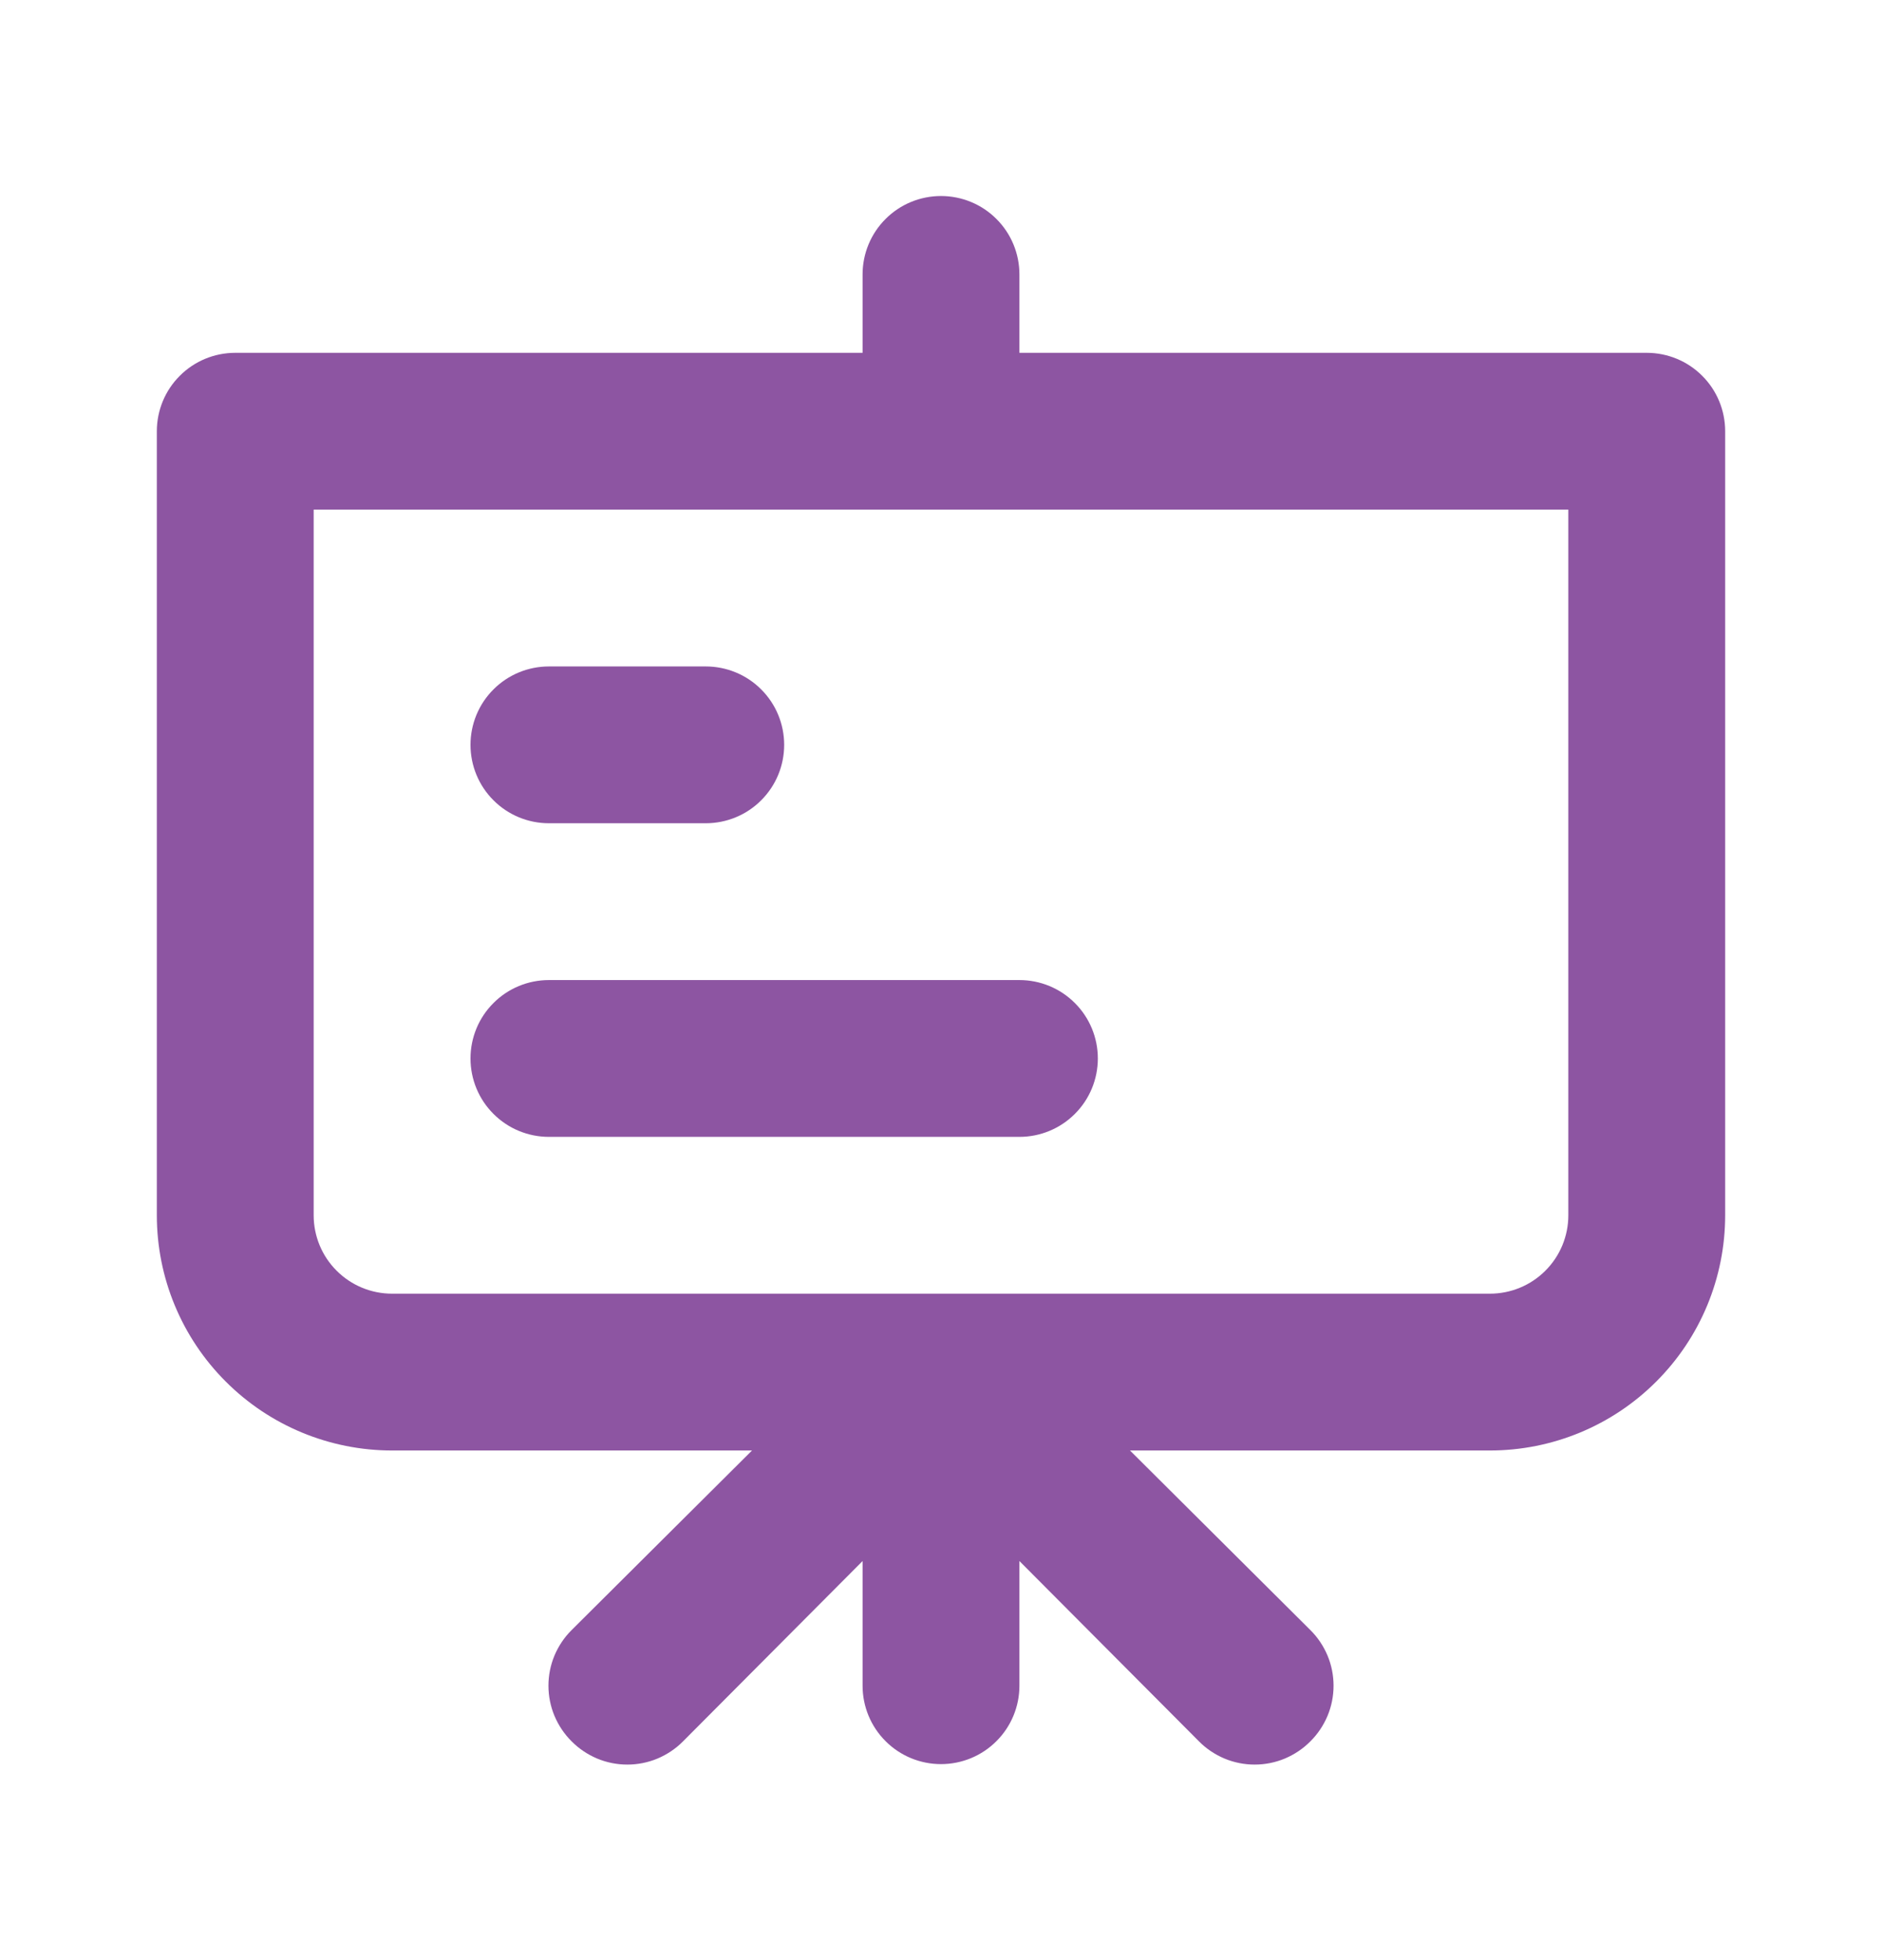 <svg width="24" height="25" viewBox="0 0 24 25" fill="none" xmlns="http://www.w3.org/2000/svg">
<path d="M7 10.5H9C9.265 10.5 9.52 10.395 9.707 10.207C9.895 10.02 10 9.765 10 9.5C10 9.235 9.895 8.98 9.707 8.793C9.52 8.605 9.265 8.5 9 8.5H7C6.735 8.5 6.48 8.605 6.293 8.793C6.105 8.98 6 9.235 6 9.5C6 9.765 6.105 10.02 6.293 10.207C6.48 10.395 6.735 10.5 7 10.5ZM21 4.5H13V3.5C13 3.235 12.895 2.98 12.707 2.793C12.52 2.605 12.265 2.5 12 2.5C11.735 2.5 11.48 2.605 11.293 2.793C11.105 2.98 11 3.235 11 3.5V4.5H3C2.735 4.5 2.48 4.605 2.293 4.793C2.105 4.98 2 5.235 2 5.5V15.5C2 16.296 2.316 17.059 2.879 17.621C3.441 18.184 4.204 18.5 5 18.5H9.59L7.29 20.79C7.196 20.883 7.122 20.994 7.071 21.115C7.02 21.237 6.994 21.368 6.994 21.5C6.994 21.632 7.02 21.763 7.071 21.885C7.122 22.006 7.196 22.117 7.29 22.21C7.383 22.304 7.494 22.378 7.615 22.429C7.737 22.48 7.868 22.506 8 22.506C8.132 22.506 8.263 22.48 8.385 22.429C8.506 22.378 8.617 22.304 8.71 22.21L11 19.91V21.5C11 21.765 11.105 22.02 11.293 22.207C11.48 22.395 11.735 22.5 12 22.5C12.265 22.5 12.52 22.395 12.707 22.207C12.895 22.02 13 21.765 13 21.5V19.91L15.29 22.21C15.383 22.304 15.494 22.378 15.615 22.429C15.737 22.48 15.868 22.506 16 22.506C16.132 22.506 16.263 22.48 16.385 22.429C16.506 22.378 16.617 22.304 16.71 22.21C16.804 22.117 16.878 22.006 16.929 21.885C16.98 21.763 17.006 21.632 17.006 21.5C17.006 21.368 16.98 21.237 16.929 21.115C16.878 20.994 16.804 20.883 16.71 20.79L14.41 18.5H19C19.796 18.5 20.559 18.184 21.121 17.621C21.684 17.059 22 16.296 22 15.5V5.5C22 5.235 21.895 4.98 21.707 4.793C21.52 4.605 21.265 4.5 21 4.5ZM20 15.5C20 15.765 19.895 16.02 19.707 16.207C19.52 16.395 19.265 16.5 19 16.5H5C4.735 16.5 4.48 16.395 4.293 16.207C4.105 16.02 4 15.765 4 15.5V6.5H20V15.5ZM7 14.5H13C13.265 14.5 13.52 14.395 13.707 14.207C13.895 14.02 14 13.765 14 13.5C14 13.235 13.895 12.98 13.707 12.793C13.52 12.605 13.265 12.5 13 12.5H7C6.735 12.5 6.48 12.605 6.293 12.793C6.105 12.98 6 13.235 6 13.5C6 13.765 6.105 14.02 6.293 14.207C6.48 14.395 6.735 14.5 7 14.5Z" fill="#8D55A2"/>
</svg>
